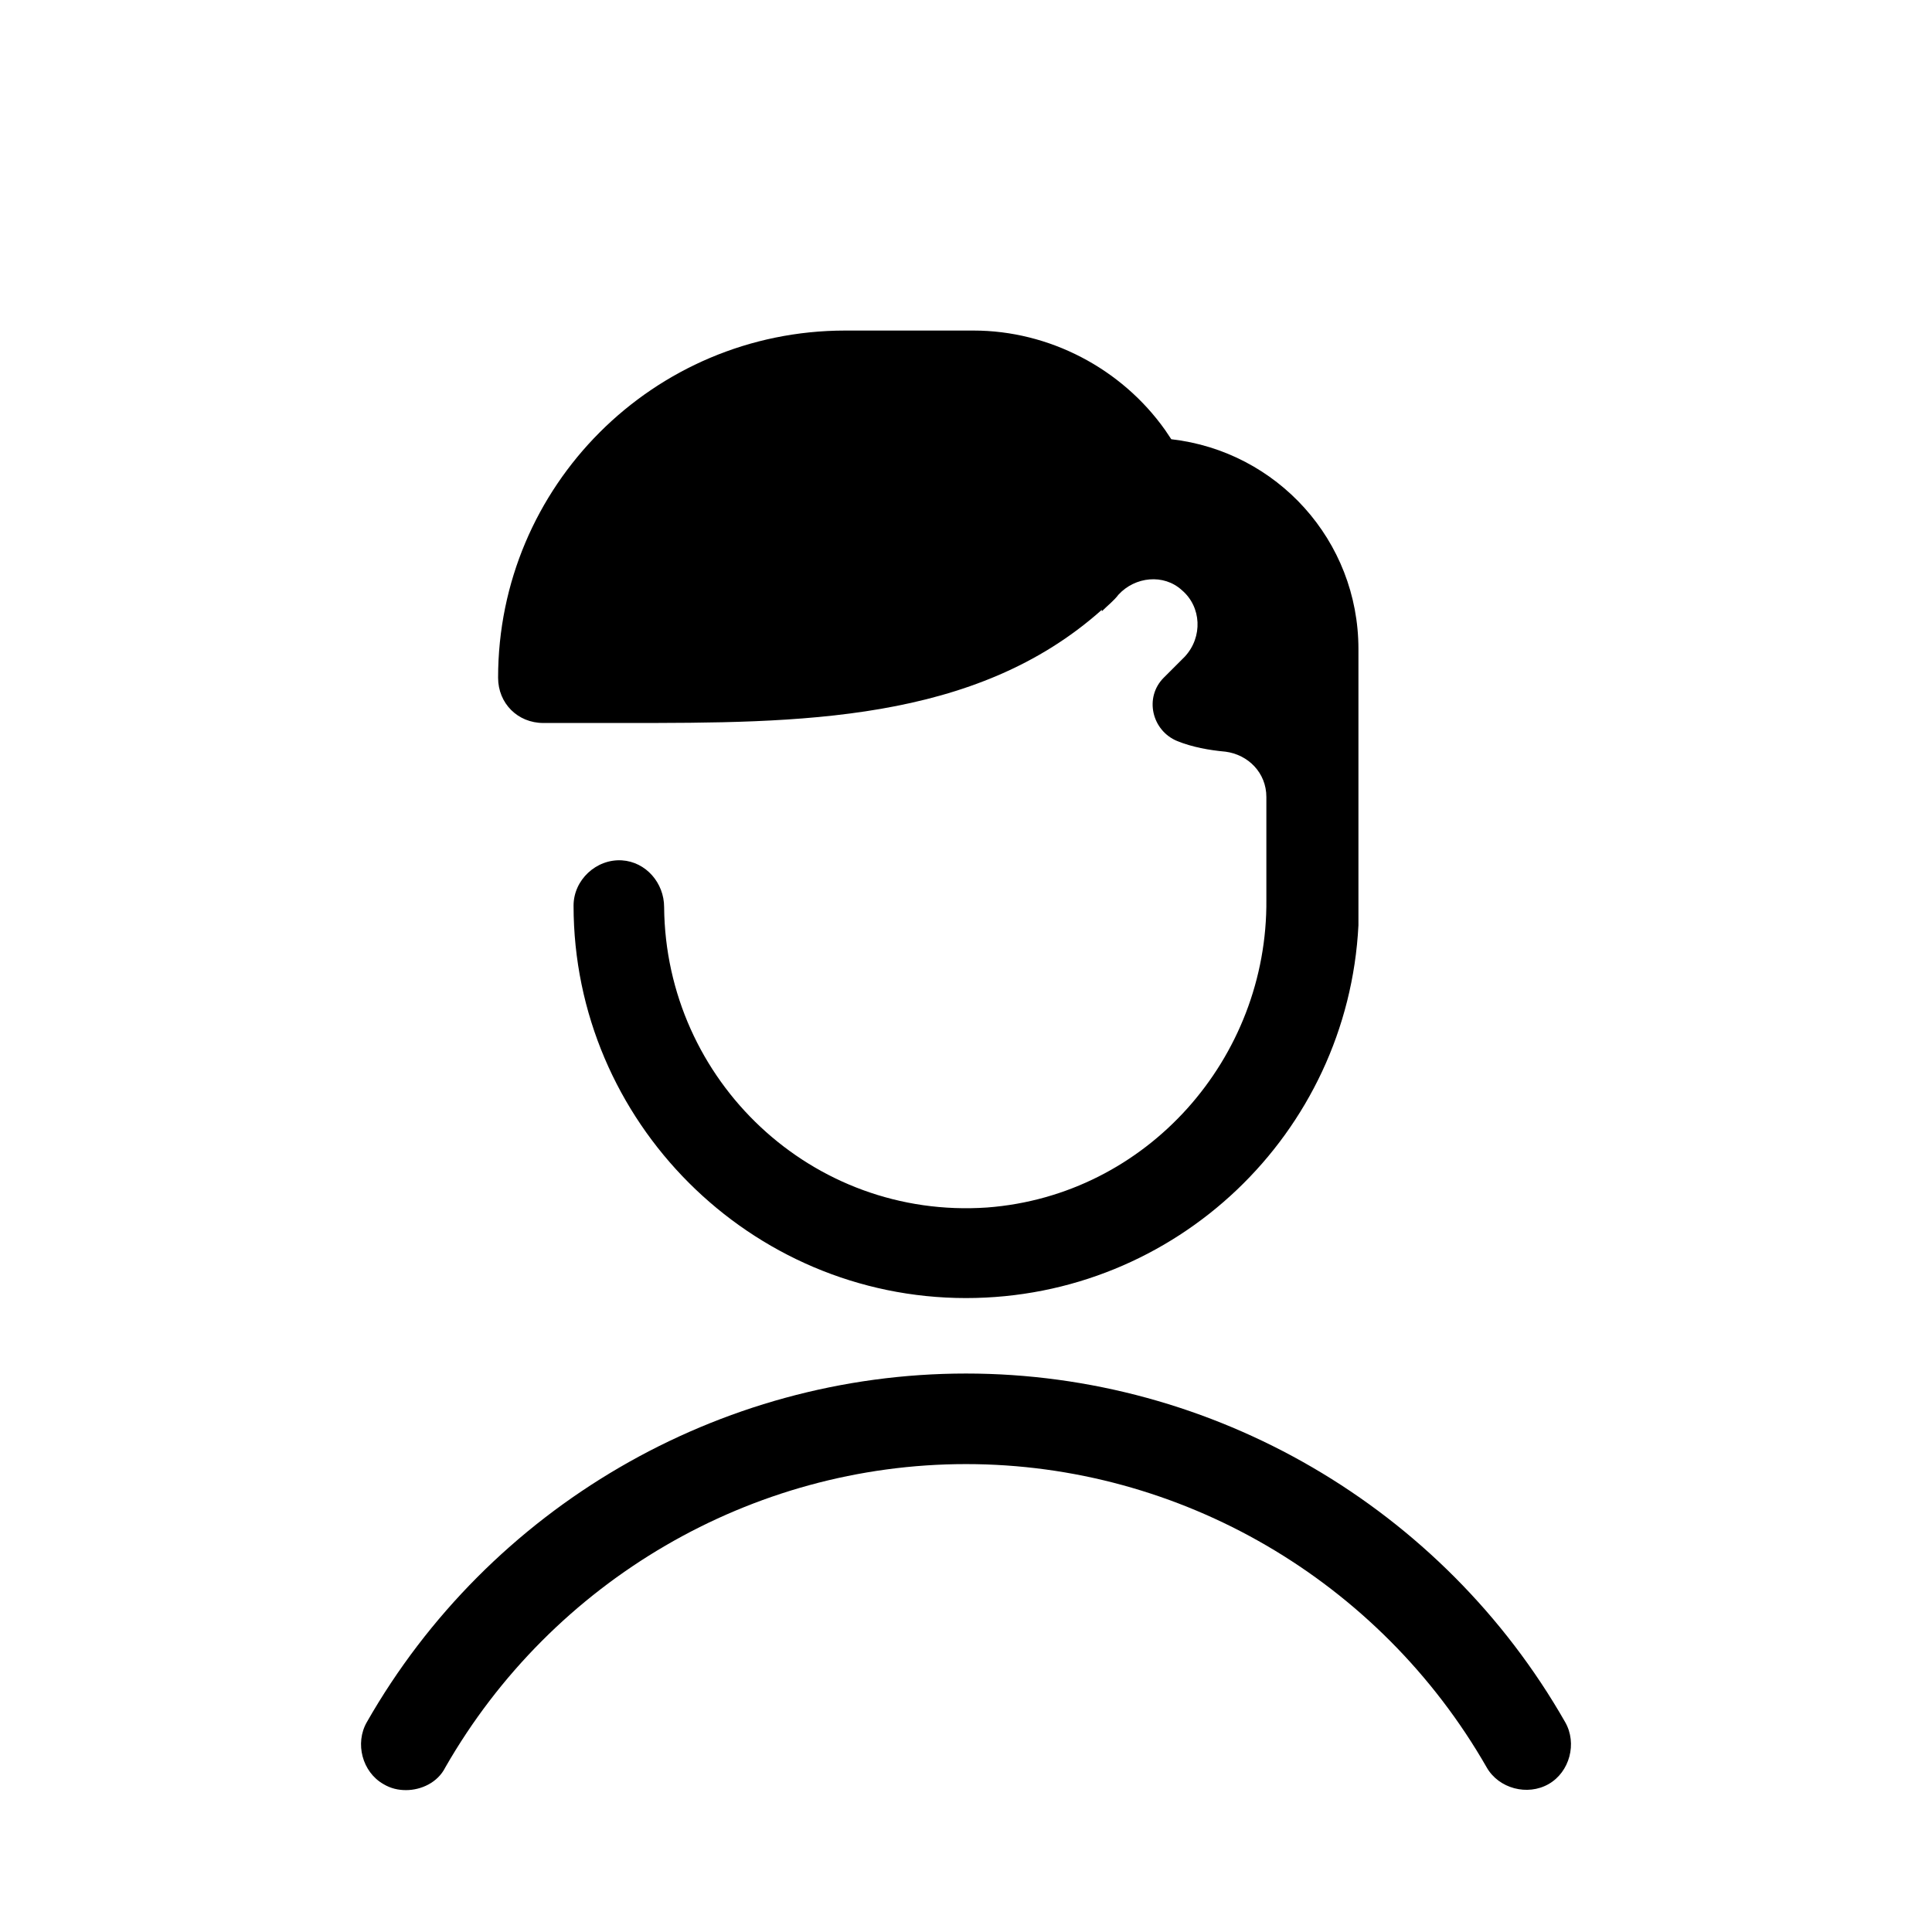 <?xml version="1.0" encoding="UTF-8" standalone="yes"?>
<svg xmlns="http://www.w3.org/2000/svg" viewBox="0 0 128 128" width="64" height="64" fill="#000000">
  <path d="M 56 21.9 C 43.3 21.9 33 32.2 33 44.9 C 33 46.6 34.3 47.9 36 47.9 L 41.199 47.9 L 41.4 47.9 C 52.9 47.9 64.6 47.9 73 40.4 L 73 40.5 C 73.4 40.1 73.8 39.8 74.1 39.4 C 75.2 38.2 77.101 38 78.301 39.1 C 79.601 40.2 79.7 42.2 78.5 43.5 L 77.1 44.9 C 75.8 46.2 76.3 48.4 78 49.1 C 79 49.5 80.099 49.701 81.199 49.801 C 82.699 50.001 83.9 51.201 83.9 52.801 L 83.9 59.6 C 84 70.1 76 79.2 65.4 80 C 53.8 80.8 44.1 71.6 44 60.1 C 44 58.5 42.799 57.1 41.199 57 C 39.499 56.9 38 58.3 38 60 C 38 74.3 49.7 86 64 86 C 77.9 86 89.3 75.101 90 61.301 L 90 61 L 90 47 L 90 44 L 90 43 C 90 35.8 84.6 29.9 77.6 29.1 L 77.199 28.5 C 74.299 24.4 69.5 21.9 64.5 21.9 L 56 21.9 z M 64 91 C 47.6 91 32.401 99.9 24.301 114.1 C 23.501 115.5 24 117.399 25.4 118.199 C 25.9 118.499 26.4 118.6 26.9 118.6 C 27.9 118.6 29 118.1 29.5 117.1 C 36.6 104.7 49.8 97 64 97 C 78.2 97 91.4 104.7 98.5 117.1 C 99.3 118.5 101.2 118.999 102.6 118.199 C 104 117.399 104.499 115.5 103.699 114.1 C 95.599 99.9 80.4 91 64 91 z"/>
</svg>
